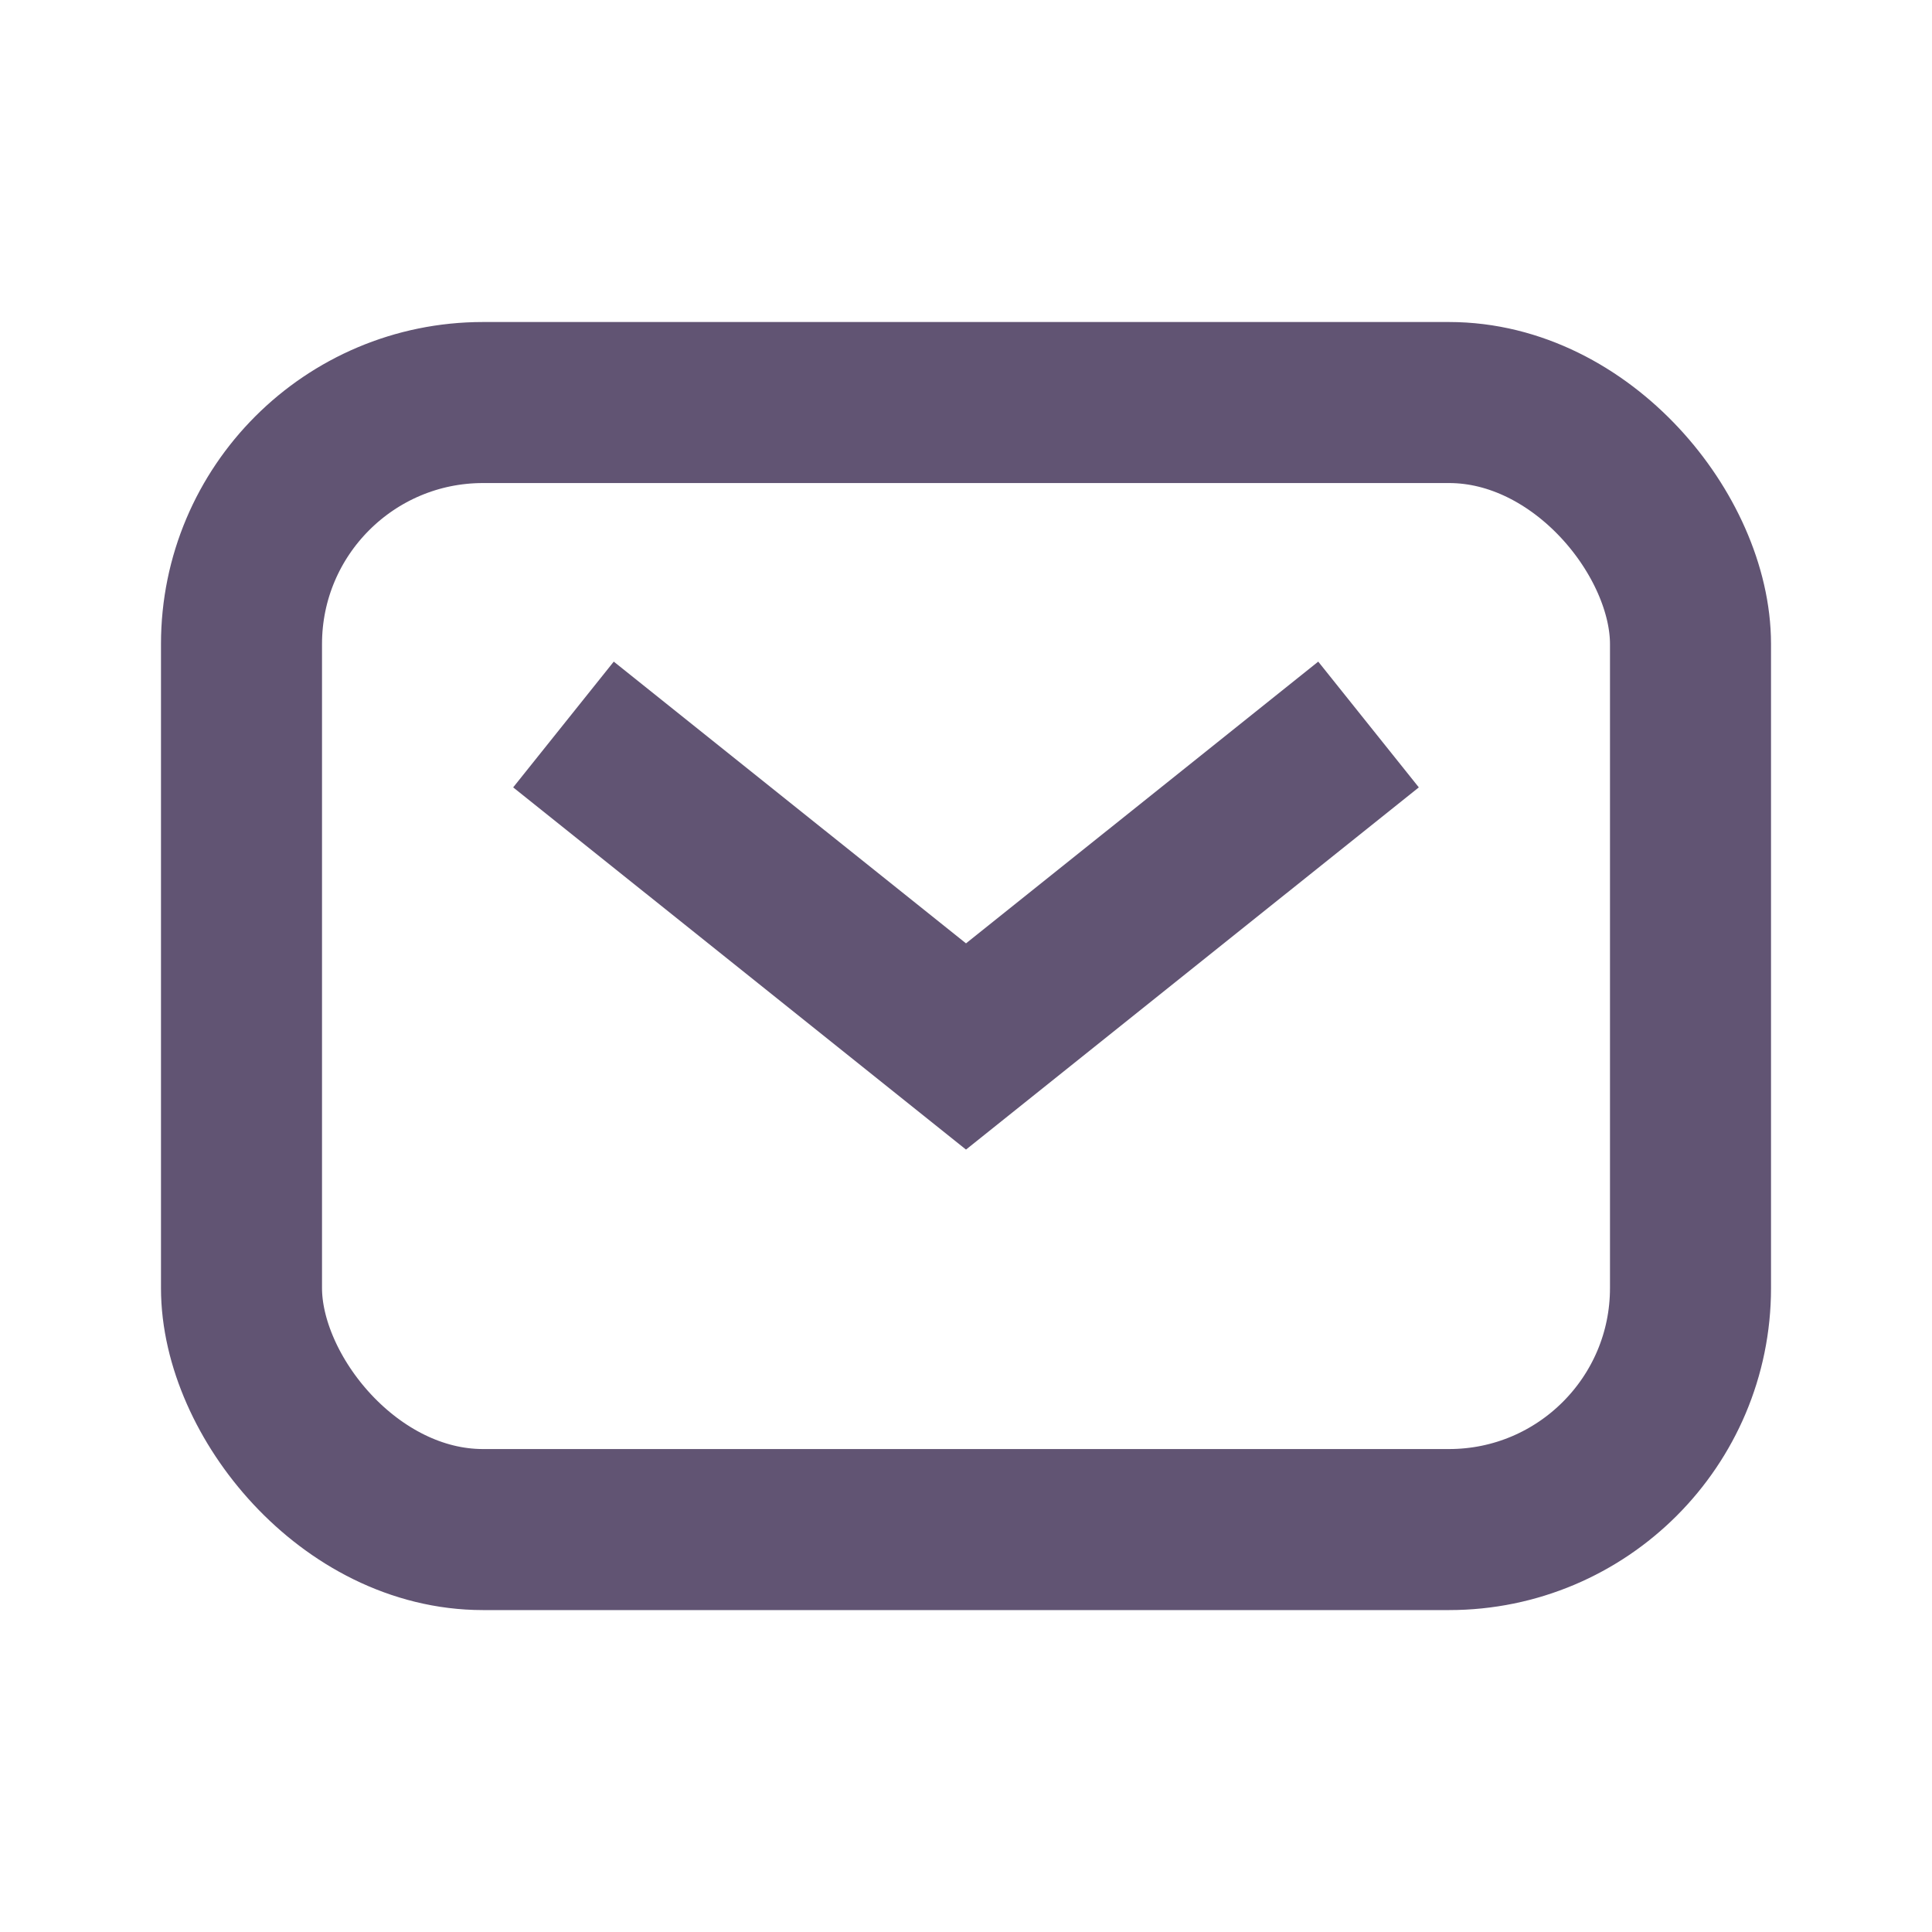 <svg width="20" height="20" viewBox="0 0 20 20" fill="none" xmlns="http://www.w3.org/2000/svg"><rect x="2.5" y="4.167" width="15" height="11.667" rx="2.5" stroke="#615473" stroke-width="1.667"/><path d="M5.833 7.5L10 10.833 14.167 7.5" stroke="#615473" stroke-width="1.667"/></svg>